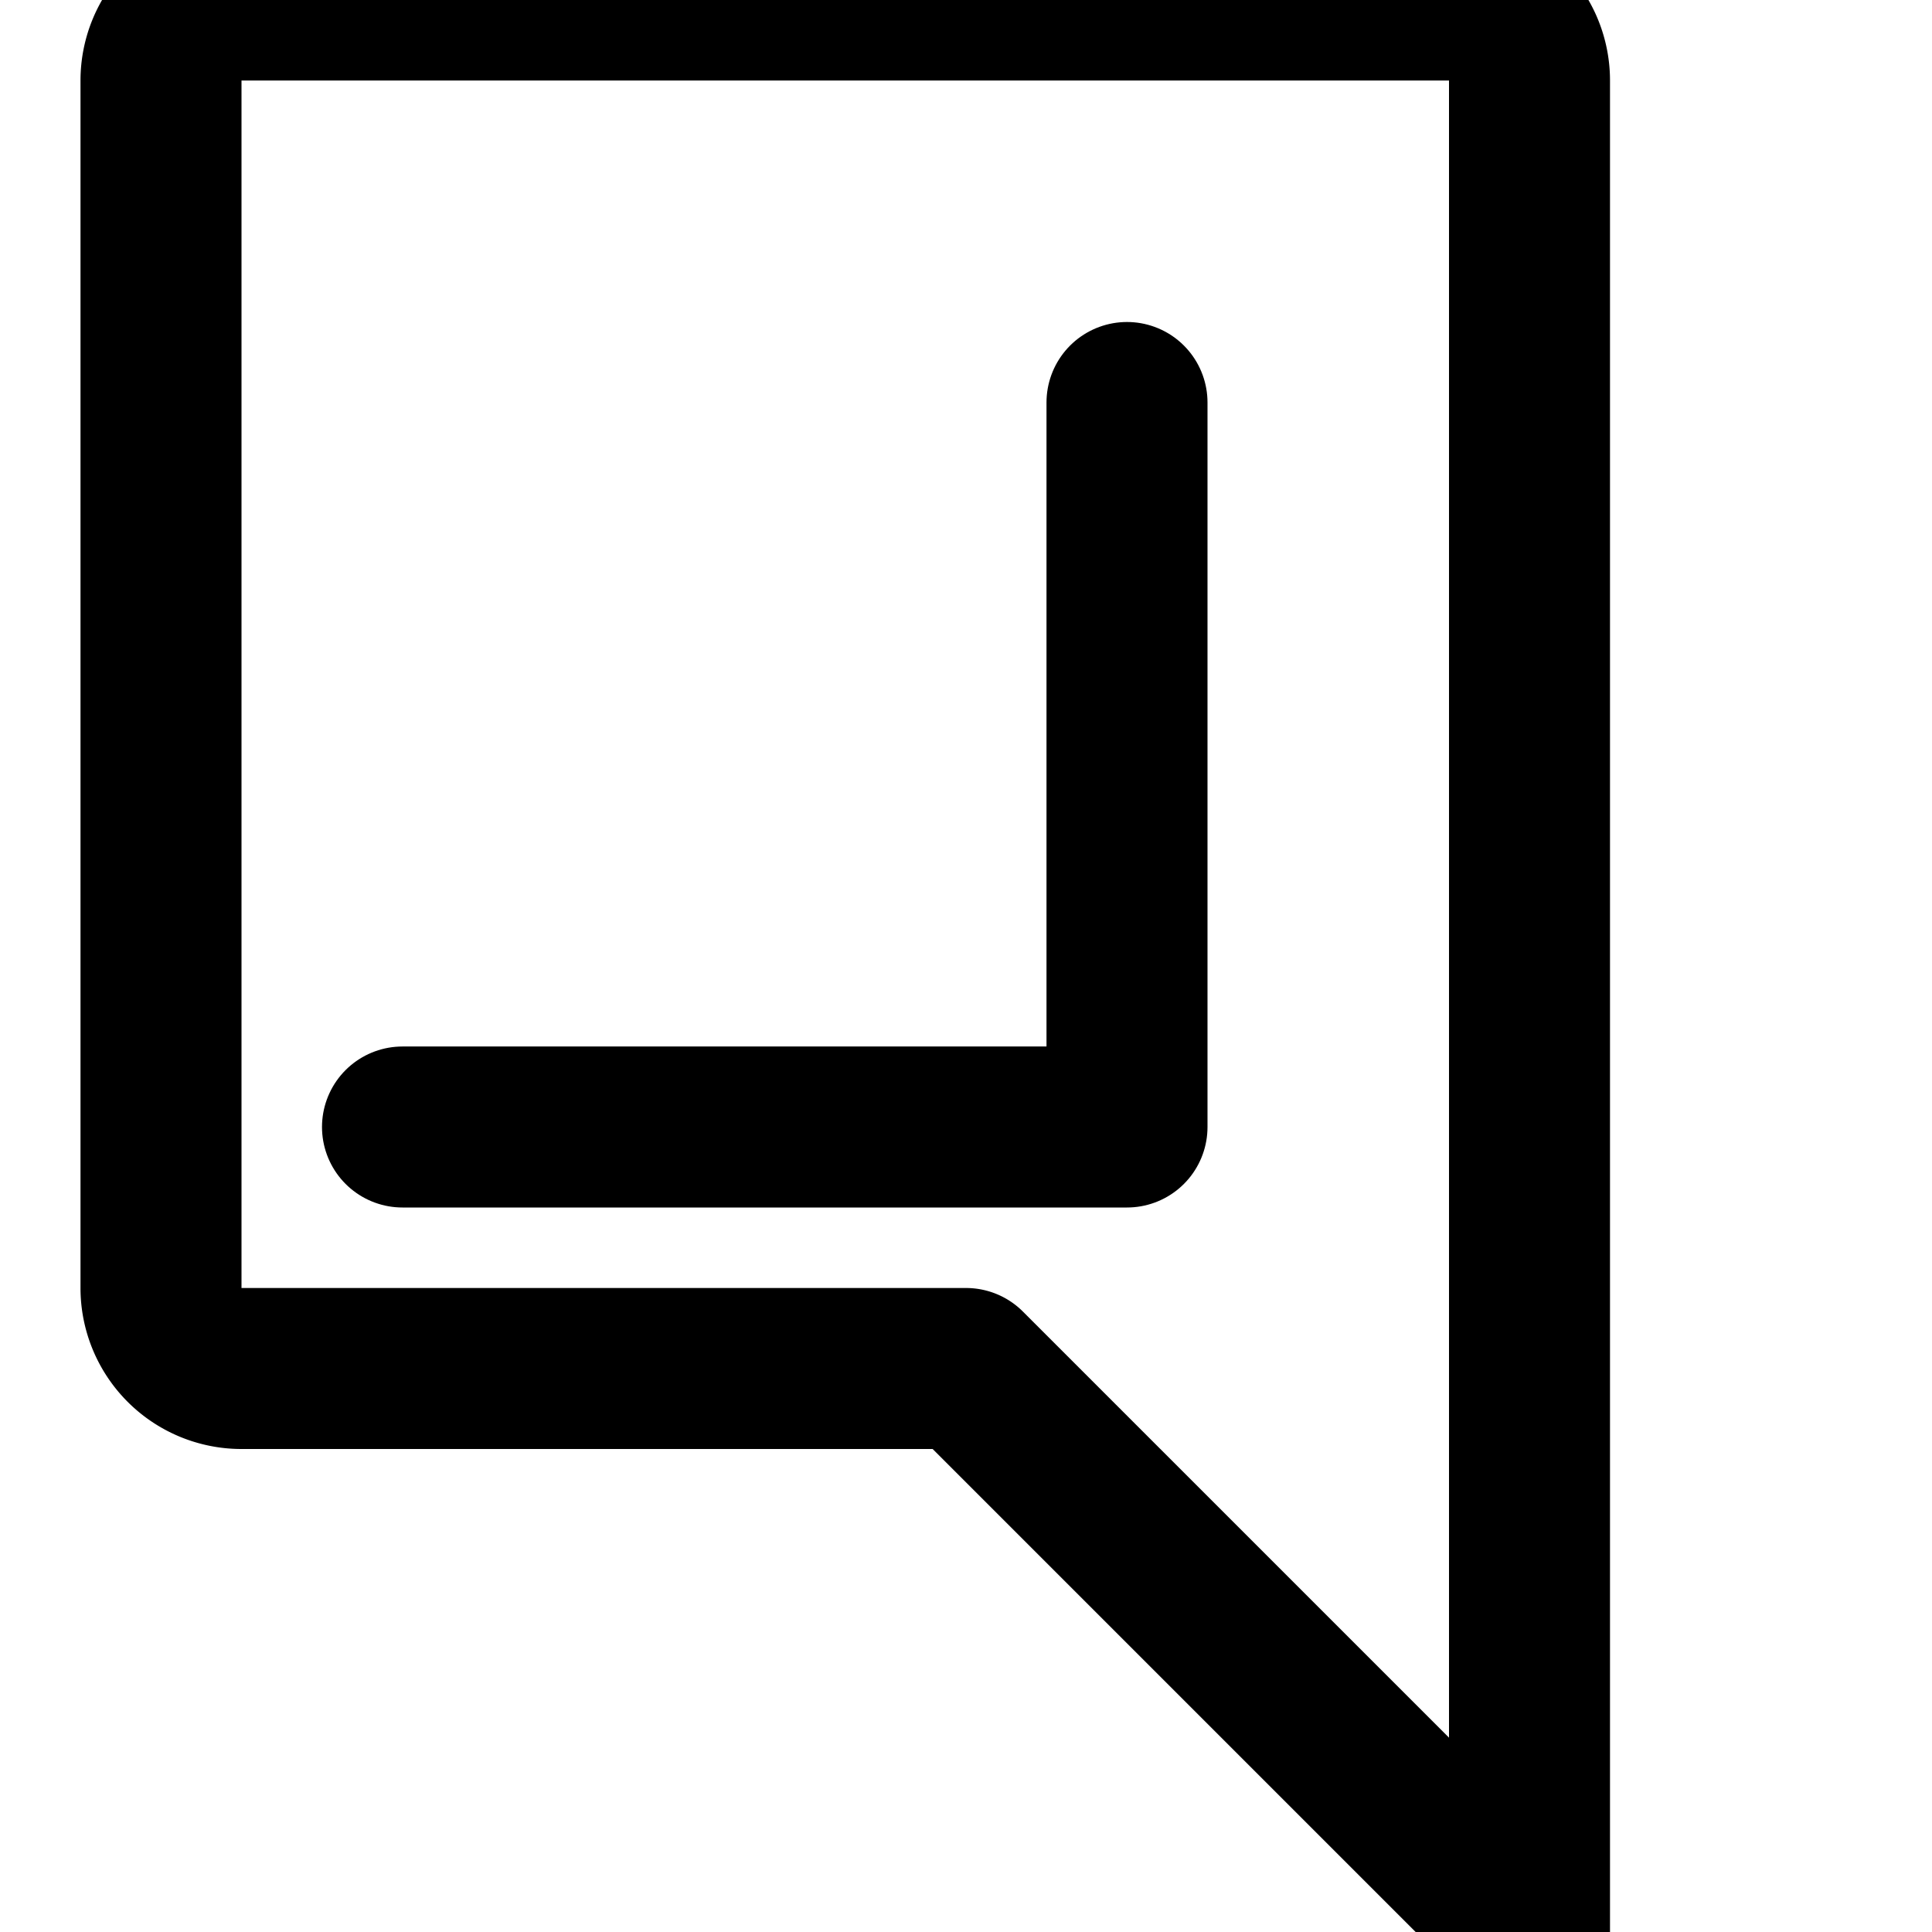 <svg xmlns="http://www.w3.org/2000/svg" viewBox="0 0 24 24" fill="none" stroke="currentColor" stroke-width="2" stroke-linecap="round" stroke-linejoin="round" class="feather feather-note">
  <path d="M19 24l-7-7H3a1 1 0 0 1-1-1V1a1 1 0 0 1 1-1h15a1 1 0 0 1 1 1v22z"></path>
  <polyline points="14 5 14 14 5 14"></polyline>
</svg>